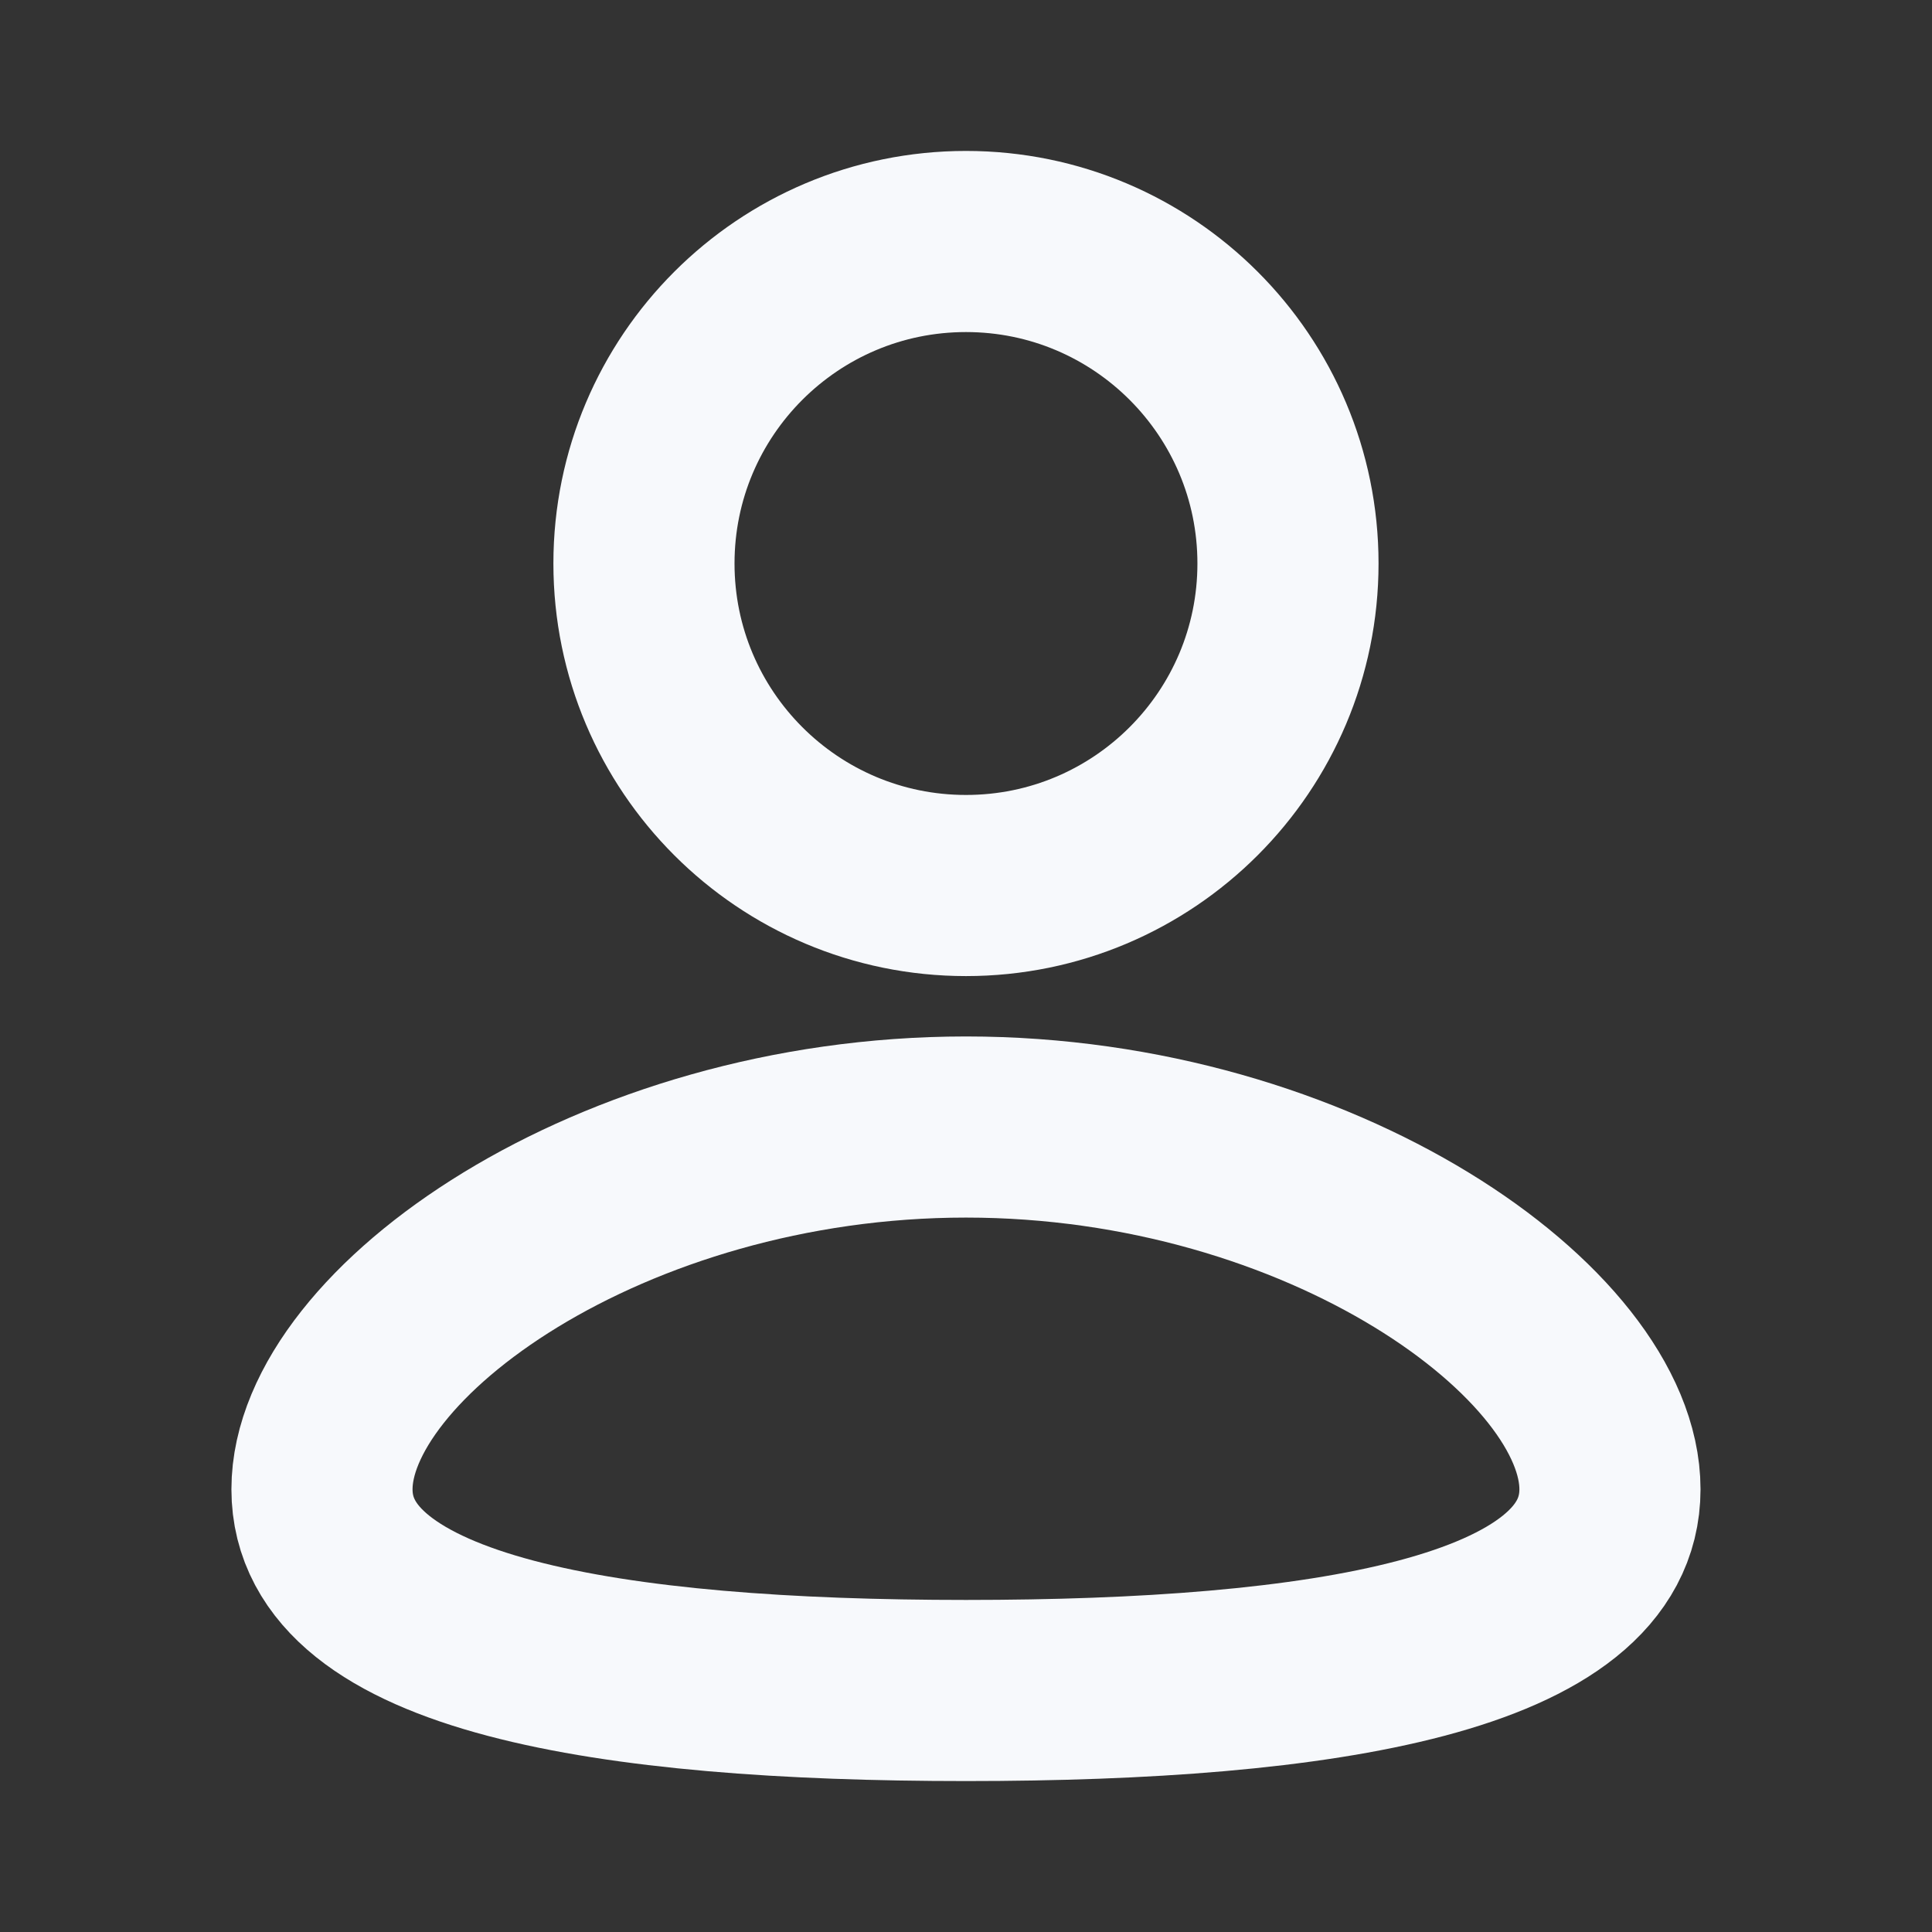 <svg width="32" height="32" viewBox="0 0 32 32" fill="none" xmlns="http://www.w3.org/2000/svg">
<rect x="0" y="0" width="32" height="32" fill="#333333" stroke="none"/>
<path d="M26.666 24.667C26.666 27.244 21.891 28 16 28C10.109 28 5.333 27.244 5.333 24.667C5.333 22.089 10.109 18.667 16 18.667C21.891 18.667 26.666 22.089 26.666 24.667Z" stroke="#F7F9FC" stroke-width="3"/>
<path d="M21.333 9.333C21.333 12.279 18.945 14.667 16 14.667C13.054 14.667 10.666 12.279 10.666 9.333C10.666 6.388 13.054 4 16 4C18.945 4 21.333 6.388 21.333 9.333Z" stroke="#F7F9FC" stroke-width="3"/>
</svg>
